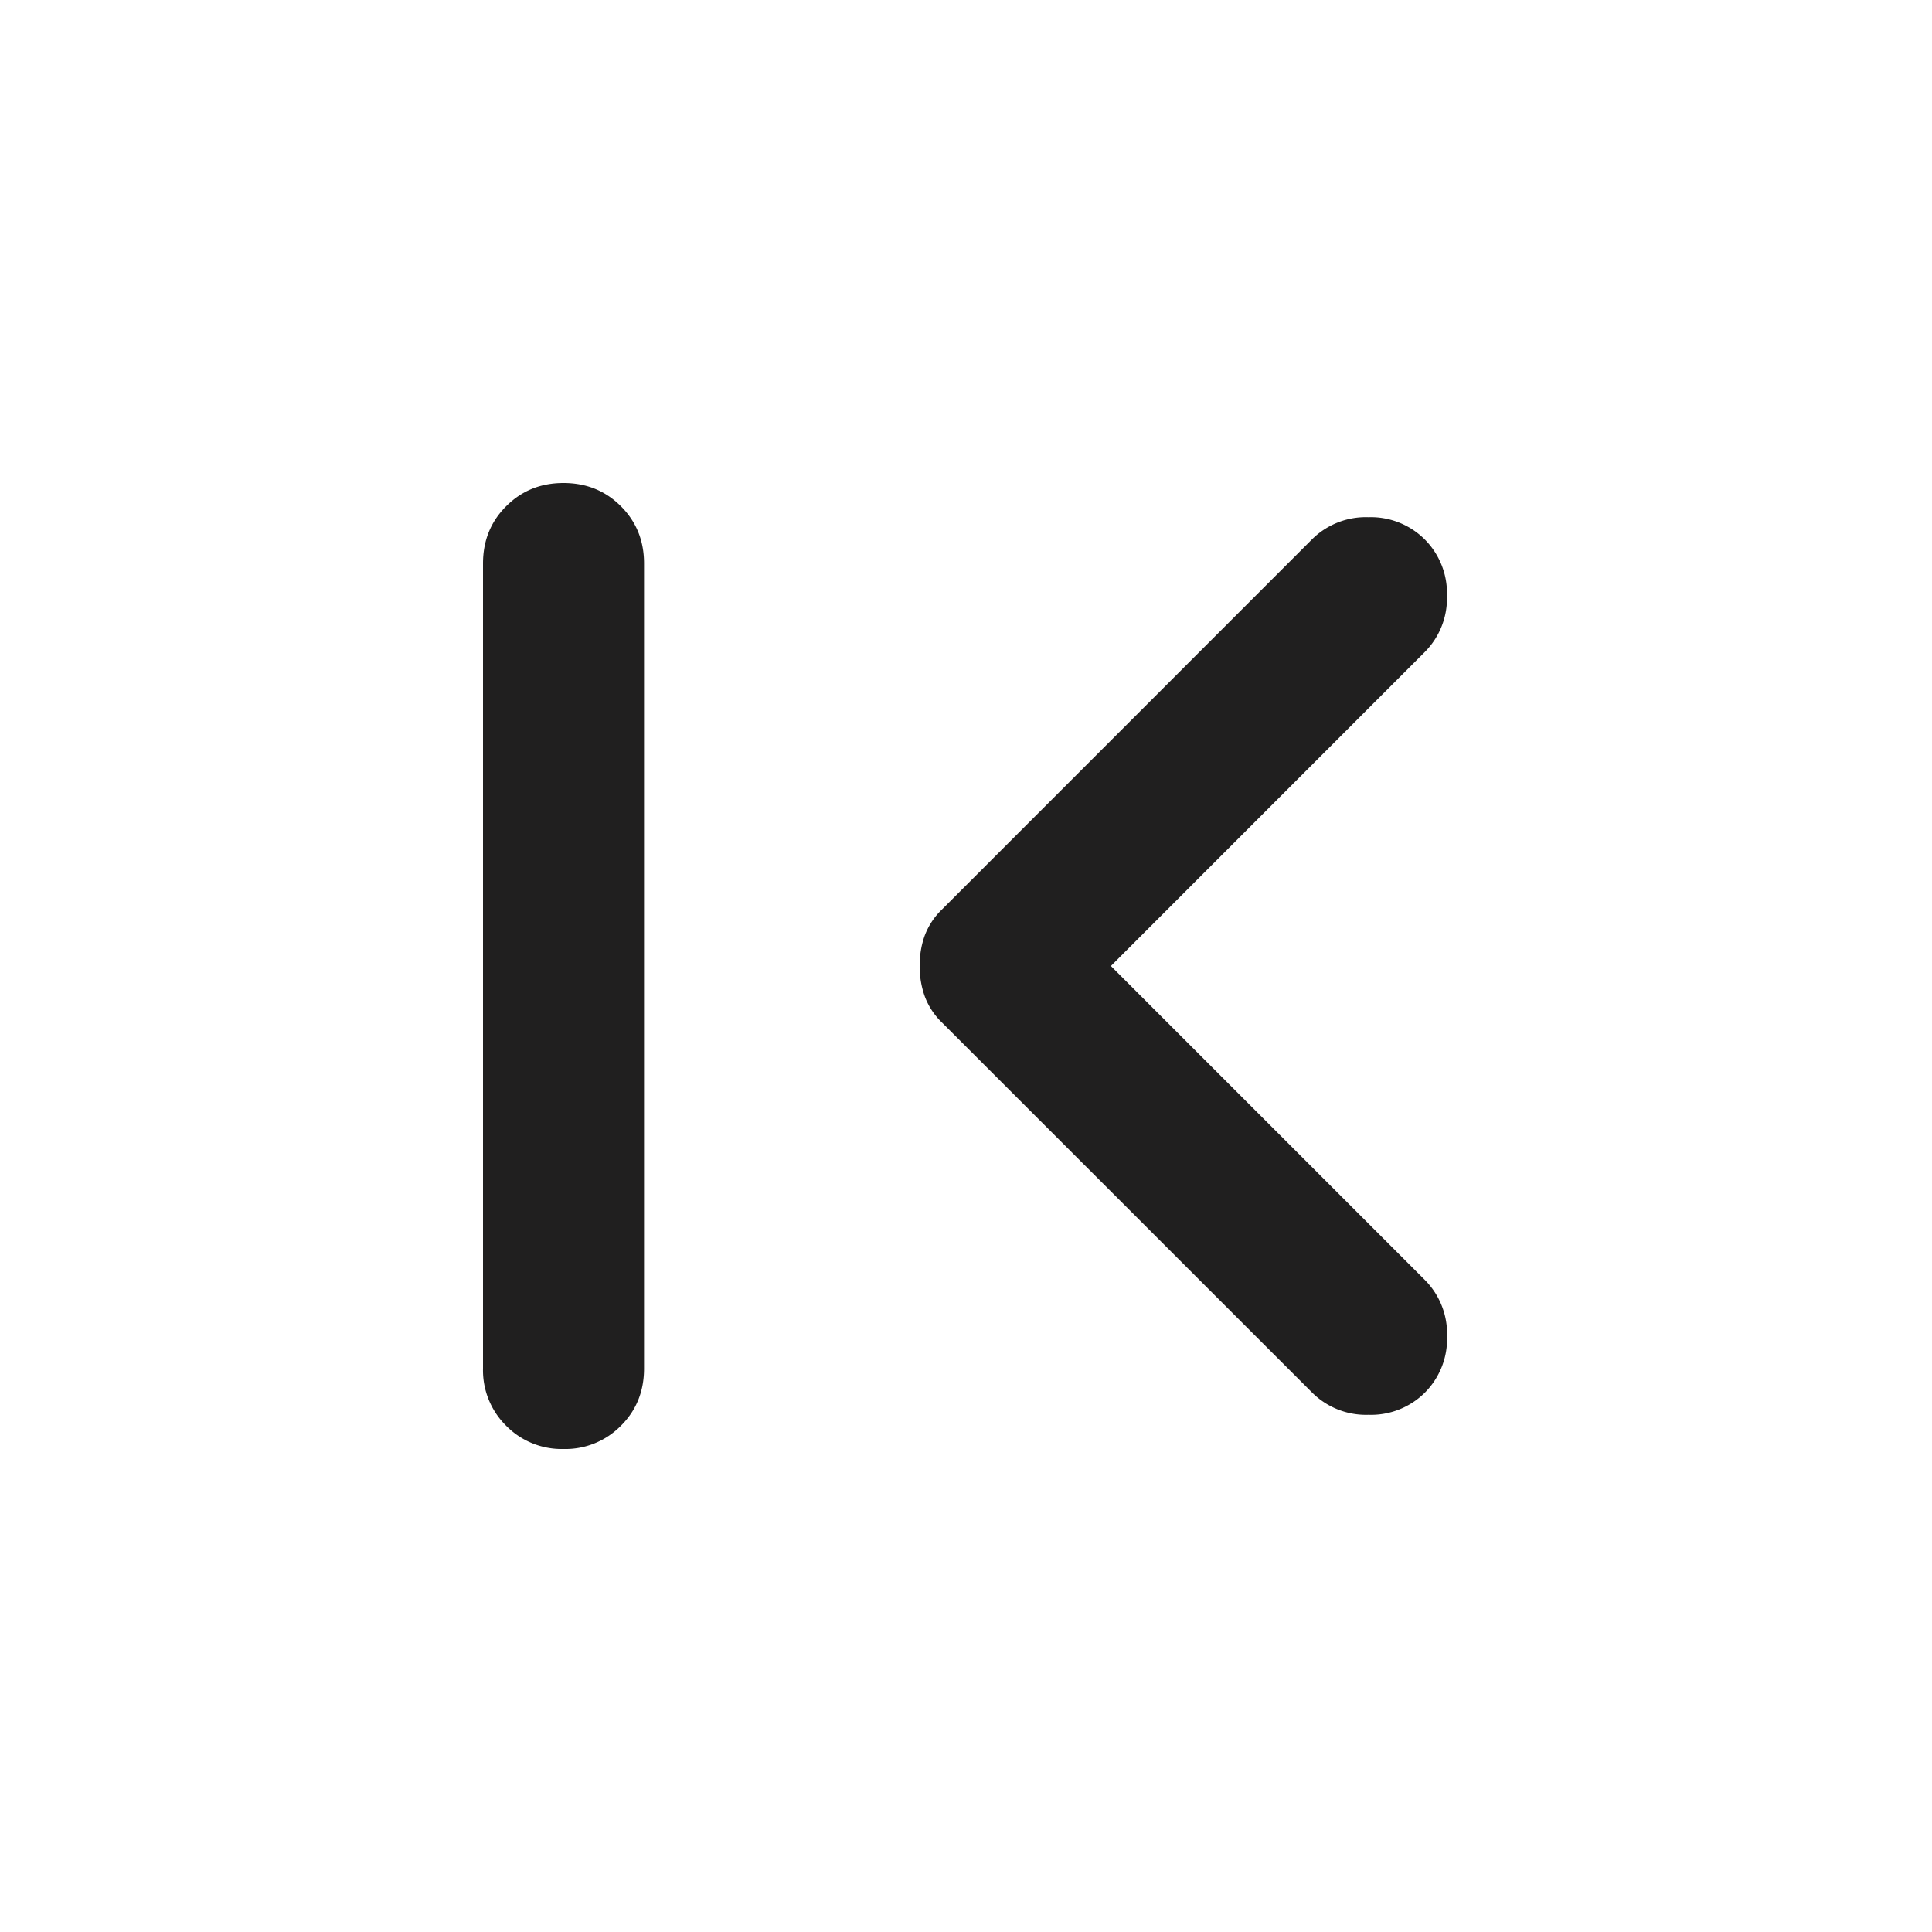 <svg xmlns="http://www.w3.org/2000/svg" width="20" height="20" fill="none" viewBox="0 0 20 20">
  <path fill="#201F1F" d="M5.833 15a.806.806 0 0 1-.593-.24.806.806 0 0 1-.24-.593V5.833c0-.236.08-.434.24-.593.16-.16.357-.24.593-.24s.434.08.594.24c.16.16.24.357.24.593v8.334c0 .236-.08.434-.24.593a.806.806 0 0 1-.594.24Zm5.667-5 3.25 3.25a.79.79 0 0 1 .23.583.79.79 0 0 1-.23.584.79.79 0 0 1-.583.229.79.79 0 0 1-.584-.23L9.75 10.584a.73.73 0 0 1-.177-.27A.922.922 0 0 1 9.52 10c0-.111.017-.215.052-.313a.731.731 0 0 1 .177-.27l3.833-3.834a.79.79 0 0 1 .584-.229.79.79 0 0 1 .583.23.79.79 0 0 1 .23.583.79.79 0 0 1-.23.583L11.5 10Z"/>
</svg>
